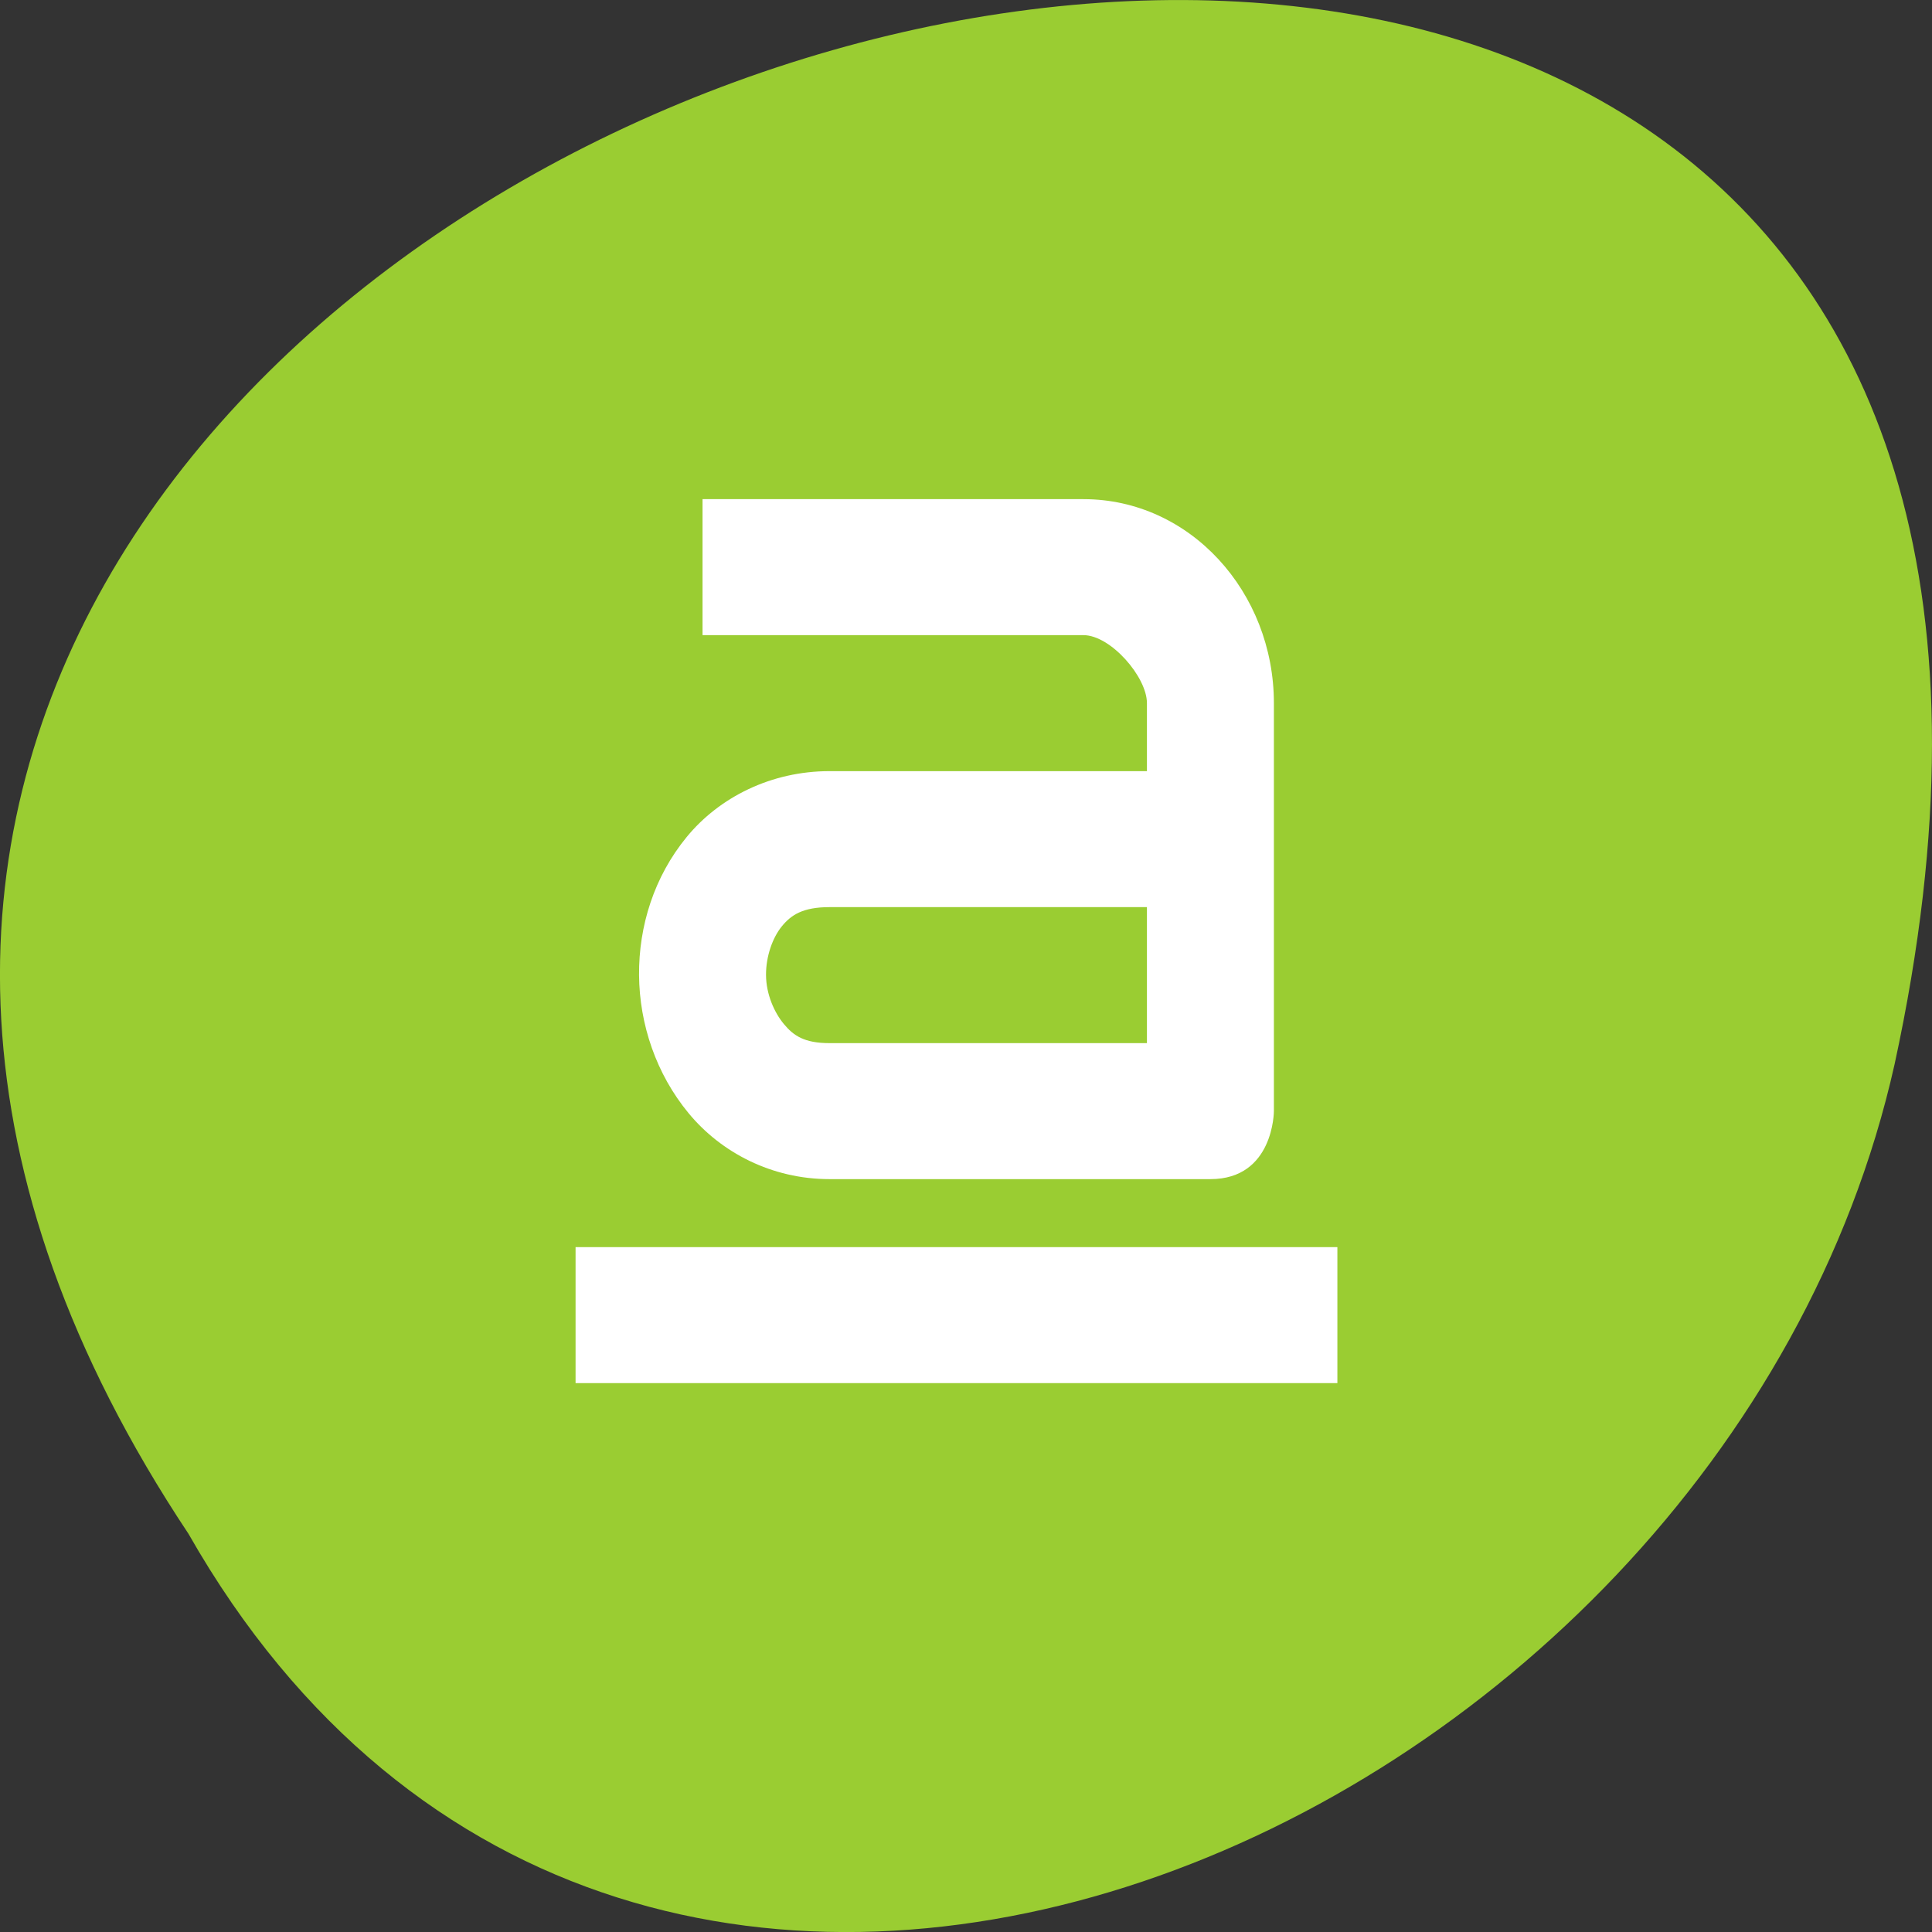 <svg xmlns="http://www.w3.org/2000/svg" viewBox="0 0 256 256"><rect x="0" y="0" width="256" height="256" fill="#333333" stroke="none"/><defs><filter style="color-interpolation-filters:sRGB"><feBlend mode="darken" in2="BackgroundImage"/></filter></defs><g transform="translate(0 -796.36)" style="color:#000"><g transform="matrix(-1 0 0 1 256 0)" style="fill:#9acd32"><path d="m 231.03 999.59 c 127.95 -192.46 -280.09 -311 -226.07 -62.2 23.02 102.82 167.39 165.22 226.07 62.2 z"/><path d="m 125.84 850.43 c -0.138 0.002 -0.277 0.011 -0.414 0.024 -1.45 0.051 -2.843 0.714 -3.579 1.704 l -20.866 28.658 l -20.891 28.658 c -0.755 1.048 -0.749 2.415 0.016 3.459 0.765 1.044 2.259 1.726 3.783 1.728 h 23.25 v 65.16 c 0 4.36 3.529 7.865 7.889 7.865 h 21.232 c 4.36 0 7.889 -3.504 7.889 -7.865 v -65.16 h 23.25 c 1.524 -0.001 3.02 -0.683 3.783 -1.728 0.765 -1.044 0.771 -2.41 0.016 -3.459 l -20.891 -28.658 l -20.866 -28.658 c -0.733 -1 -2.14 -1.679 -3.604 -1.729 z"/><path d="m 125.83 850.43 c -0.138 0.002 -0.279 0.014 -0.417 0.028 -1.45 0.051 -2.847 0.732 -3.584 1.722 l -20.864 28.642 l -20.891 28.67 c -0.755 1.048 -0.737 2.401 0.028 3.445 0.765 1.044 2.254 1.721 3.778 1.722 h 23.25 v 65.17 c 0 4.36 3.53 7.862 7.89 7.862 h 10.862 v -137.27 c -0.018 -0.001 -0.037 0.001 -0.055 0 z"/></g><g transform="matrix(8.412 0 0 9.01 -3313.77 150.71)" style="fill:#fff;enable-background:new"><path d="m 405 79 v 2 h 6 c 0.428 0 1 0.614 1 1 v 1 h -5 c -0.919 0 -1.736 0.384 -2.25 0.969 -0.514 0.585 -0.756 1.311 -0.75 2.031 0.006 0.721 0.269 1.453 0.781 2.031 0.512 0.579 1.31 0.969 2.219 0.969 h 6 c 1 0 1 -1 1 -1 v -6 c 0 -1.634 -1.32 -3 -3 -3 z m 2 6 h 5 v 2 h -5 c -0.398 0 -0.567 -0.11 -0.719 -0.281 -0.152 -0.171 -0.279 -0.439 -0.281 -0.719 -0.002 -0.279 0.105 -0.554 0.25 -0.719 0.145 -0.165 0.328 -0.281 0.75 -0.281 z"/><path d="m 403 90 v 2 h 12 v -2 h -12 z"/></g></g></svg>